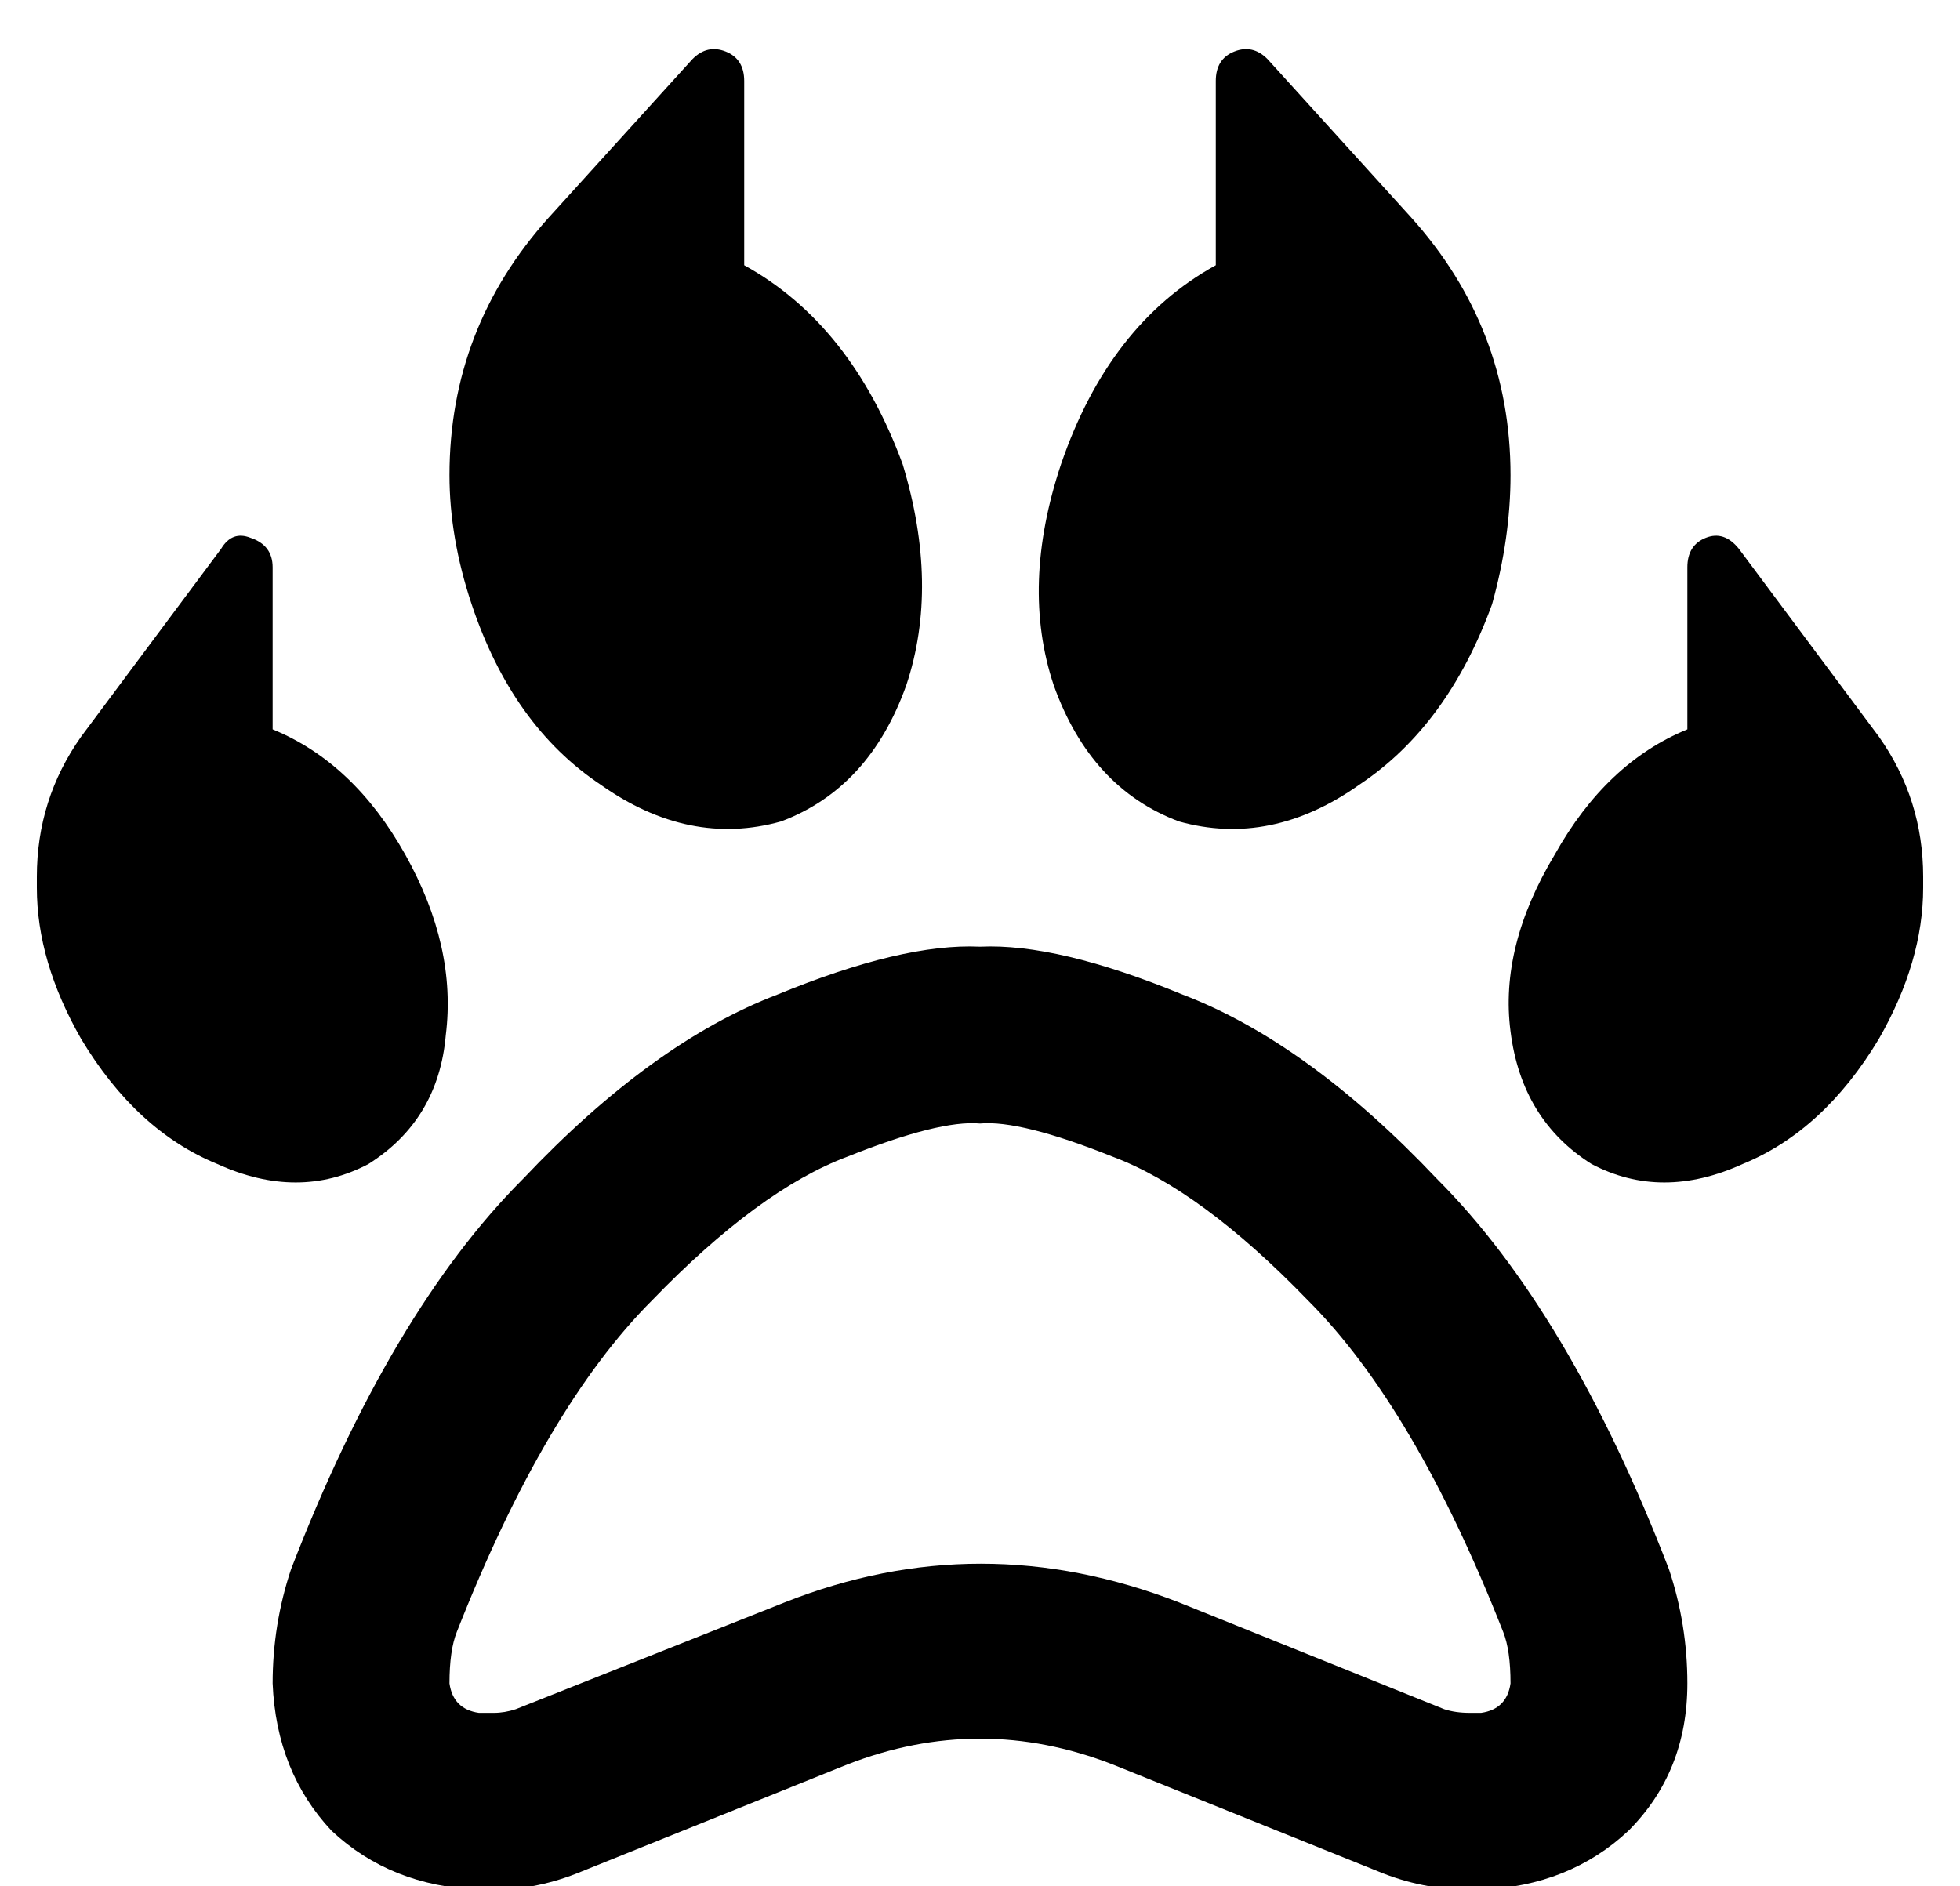 <?xml version="1.0" standalone="no"?>
<!DOCTYPE svg PUBLIC "-//W3C//DTD SVG 1.1//EN" "http://www.w3.org/Graphics/SVG/1.1/DTD/svg11.dtd" >
<svg xmlns="http://www.w3.org/2000/svg" xmlns:xlink="http://www.w3.org/1999/xlink" version="1.1" viewBox="-10 -40 532 512">
   <path fill="currentColor"
d="M178 -24l-39 43l39 -43l-39 43q-27 30 -27 70v0v0q0 17 6 35q11 33 35 49q24 17 49 10q24 -9 34 -37q9 -27 -1 -60q-14 -38 -43 -54v-50v0q0 -6 -5 -8t-9 2v0zM310 183q25 7 49 -10v0v0q24 -16 36 -49q5 -18 5 -35v0v0q0 -40 -27 -70l-39 -43v0q-4 -4 -9 -2t-5 8v50v0
q-29 16 -42 54q-11 33 -2 60q10 28 34 37v0zM100 192q-14 -25 -36 -34v-44v0q0 -6 -6 -8q-5 -2 -8 3l-38 51v0q-12 17 -12 38v3v0v0v0q0 20 12 41q15 25 37 34q22 10 41 0q19 -12 21 -35q3 -24 -11 -49v0zM256 265q11 -1 36 9v0v0q24 9 53 39v0v0q29 29 53 90q2 5 2 14
q-1 7 -8 8h-3v0q-4 0 -7 -1l-72 -29v0q-54 -21 -107 0l-73 29v0q-3 1 -6 1h-4v0q-7 -1 -8 -8q0 -9 2 -14q24 -61 53 -90q29 -30 53 -39q25 -10 36 -9v0zM256 217q-21 -1 -55 13v0v0q-34 13 -69 50v0v0q-36 36 -63 106q-5 15 -5 31q1 24 16 40q16 15 40 16h4v0q12 0 24 -5
l72 -29v0q36 -14 72 0l72 29v0q12 5 25 5h3v0q24 -1 40 -16q16 -16 16 -40q0 -16 -5 -31q-27 -70 -63 -106q-35 -37 -69 -50q-34 -14 -55 -13v0zM422 276q19 10 41 0v0v0q22 -9 37 -34q12 -21 12 -41v0v0v-3v0q0 -21 -12 -38l-38 -51v0q-4 -5 -9 -3t-5 8v44v0q-22 9 -36 34
q-15 25 -12 48q3 24 22 36v0z" />
</svg>

